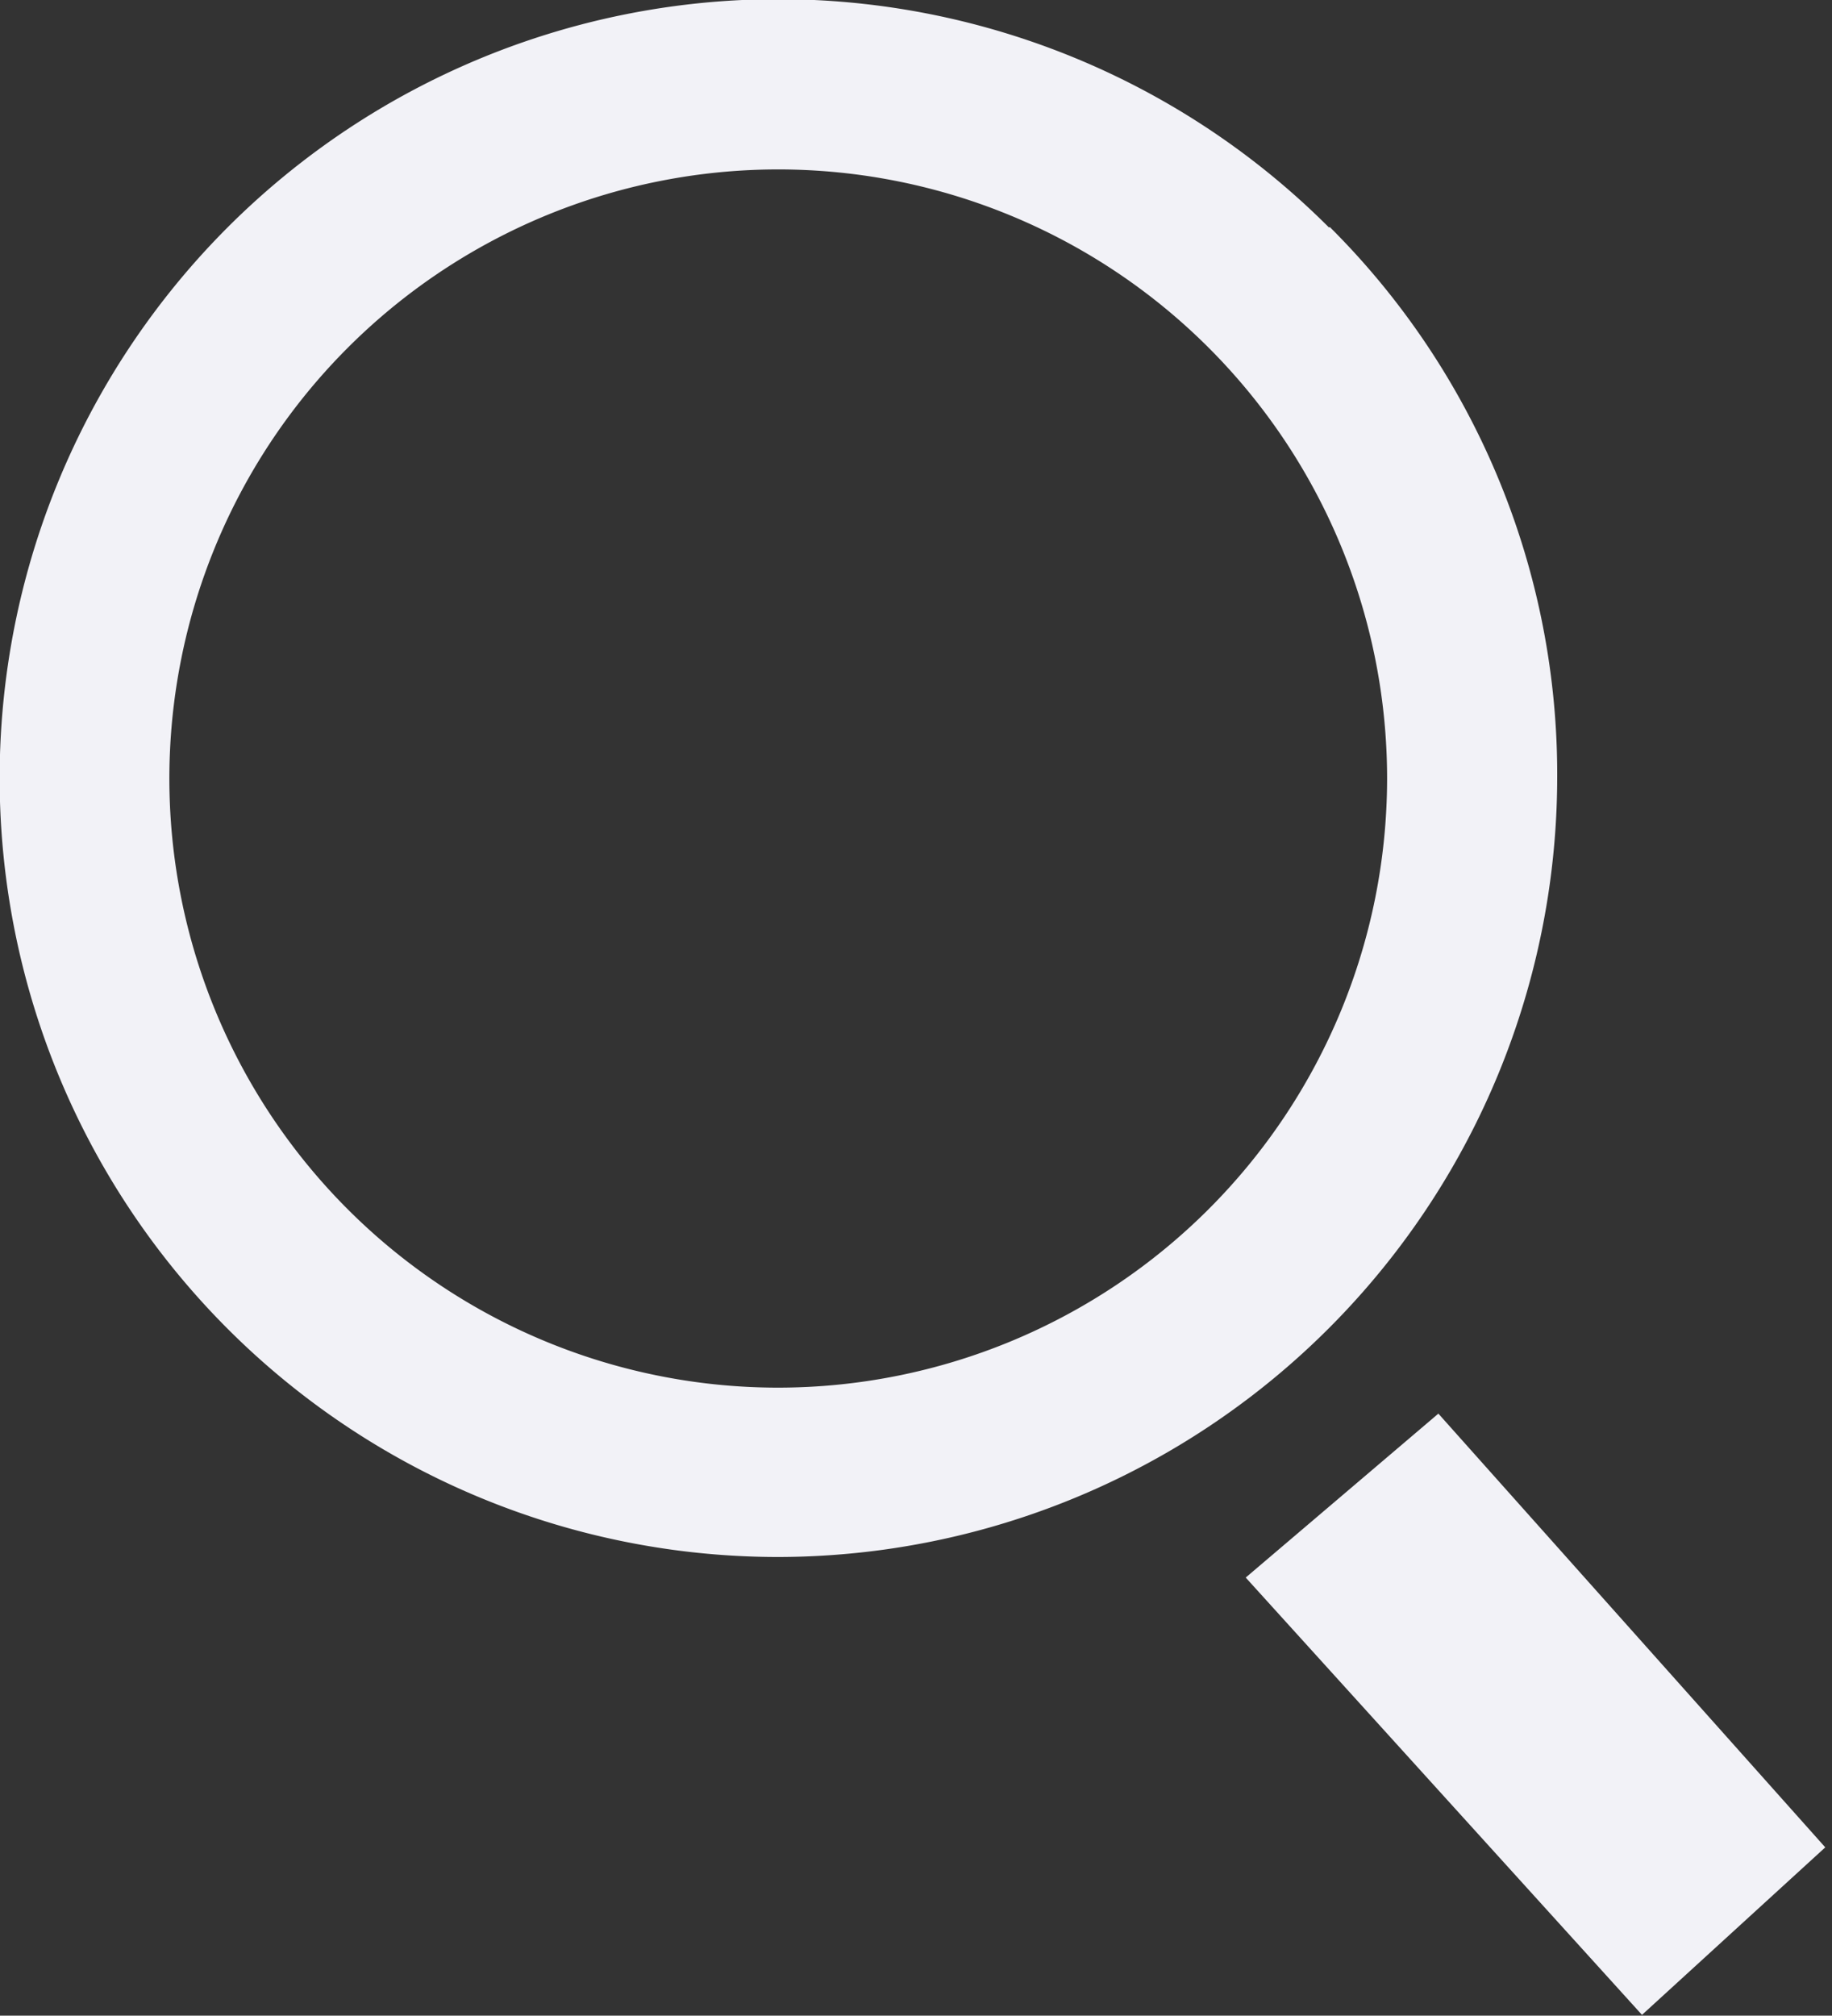 <svg id="Search" xmlns="http://www.w3.org/2000/svg" width="20" height="21.996" viewBox="0 0 20 21.996">
  <rect x="0" y="0" width="20" height="21.996" fill="#333333" stroke="none"/>
  <path id="Trazado_162" data-name="Trazado 162" d="M14.508,2.482A8.5,8.5,0,1,0,8.5,16.991a8.517,8.517,0,0,0,8.5-8.5,8.424,8.424,0,0,0-2.482-6.013M8.5,15.143A6.647,6.647,0,1,1,15.143,8.5,6.651,6.651,0,0,1,8.5,15.143" transform="translate(0 0)" fill="#f2f2f7"/>
  <path id="Trazado_174" data-name="Trazado 174" d="M.051,0,2.81.109l-.1,6.343L0,6.441Z" transform="translate(13.562 17.25) rotate(-42.648)" fill="#f2f2f7"/>
</svg>
